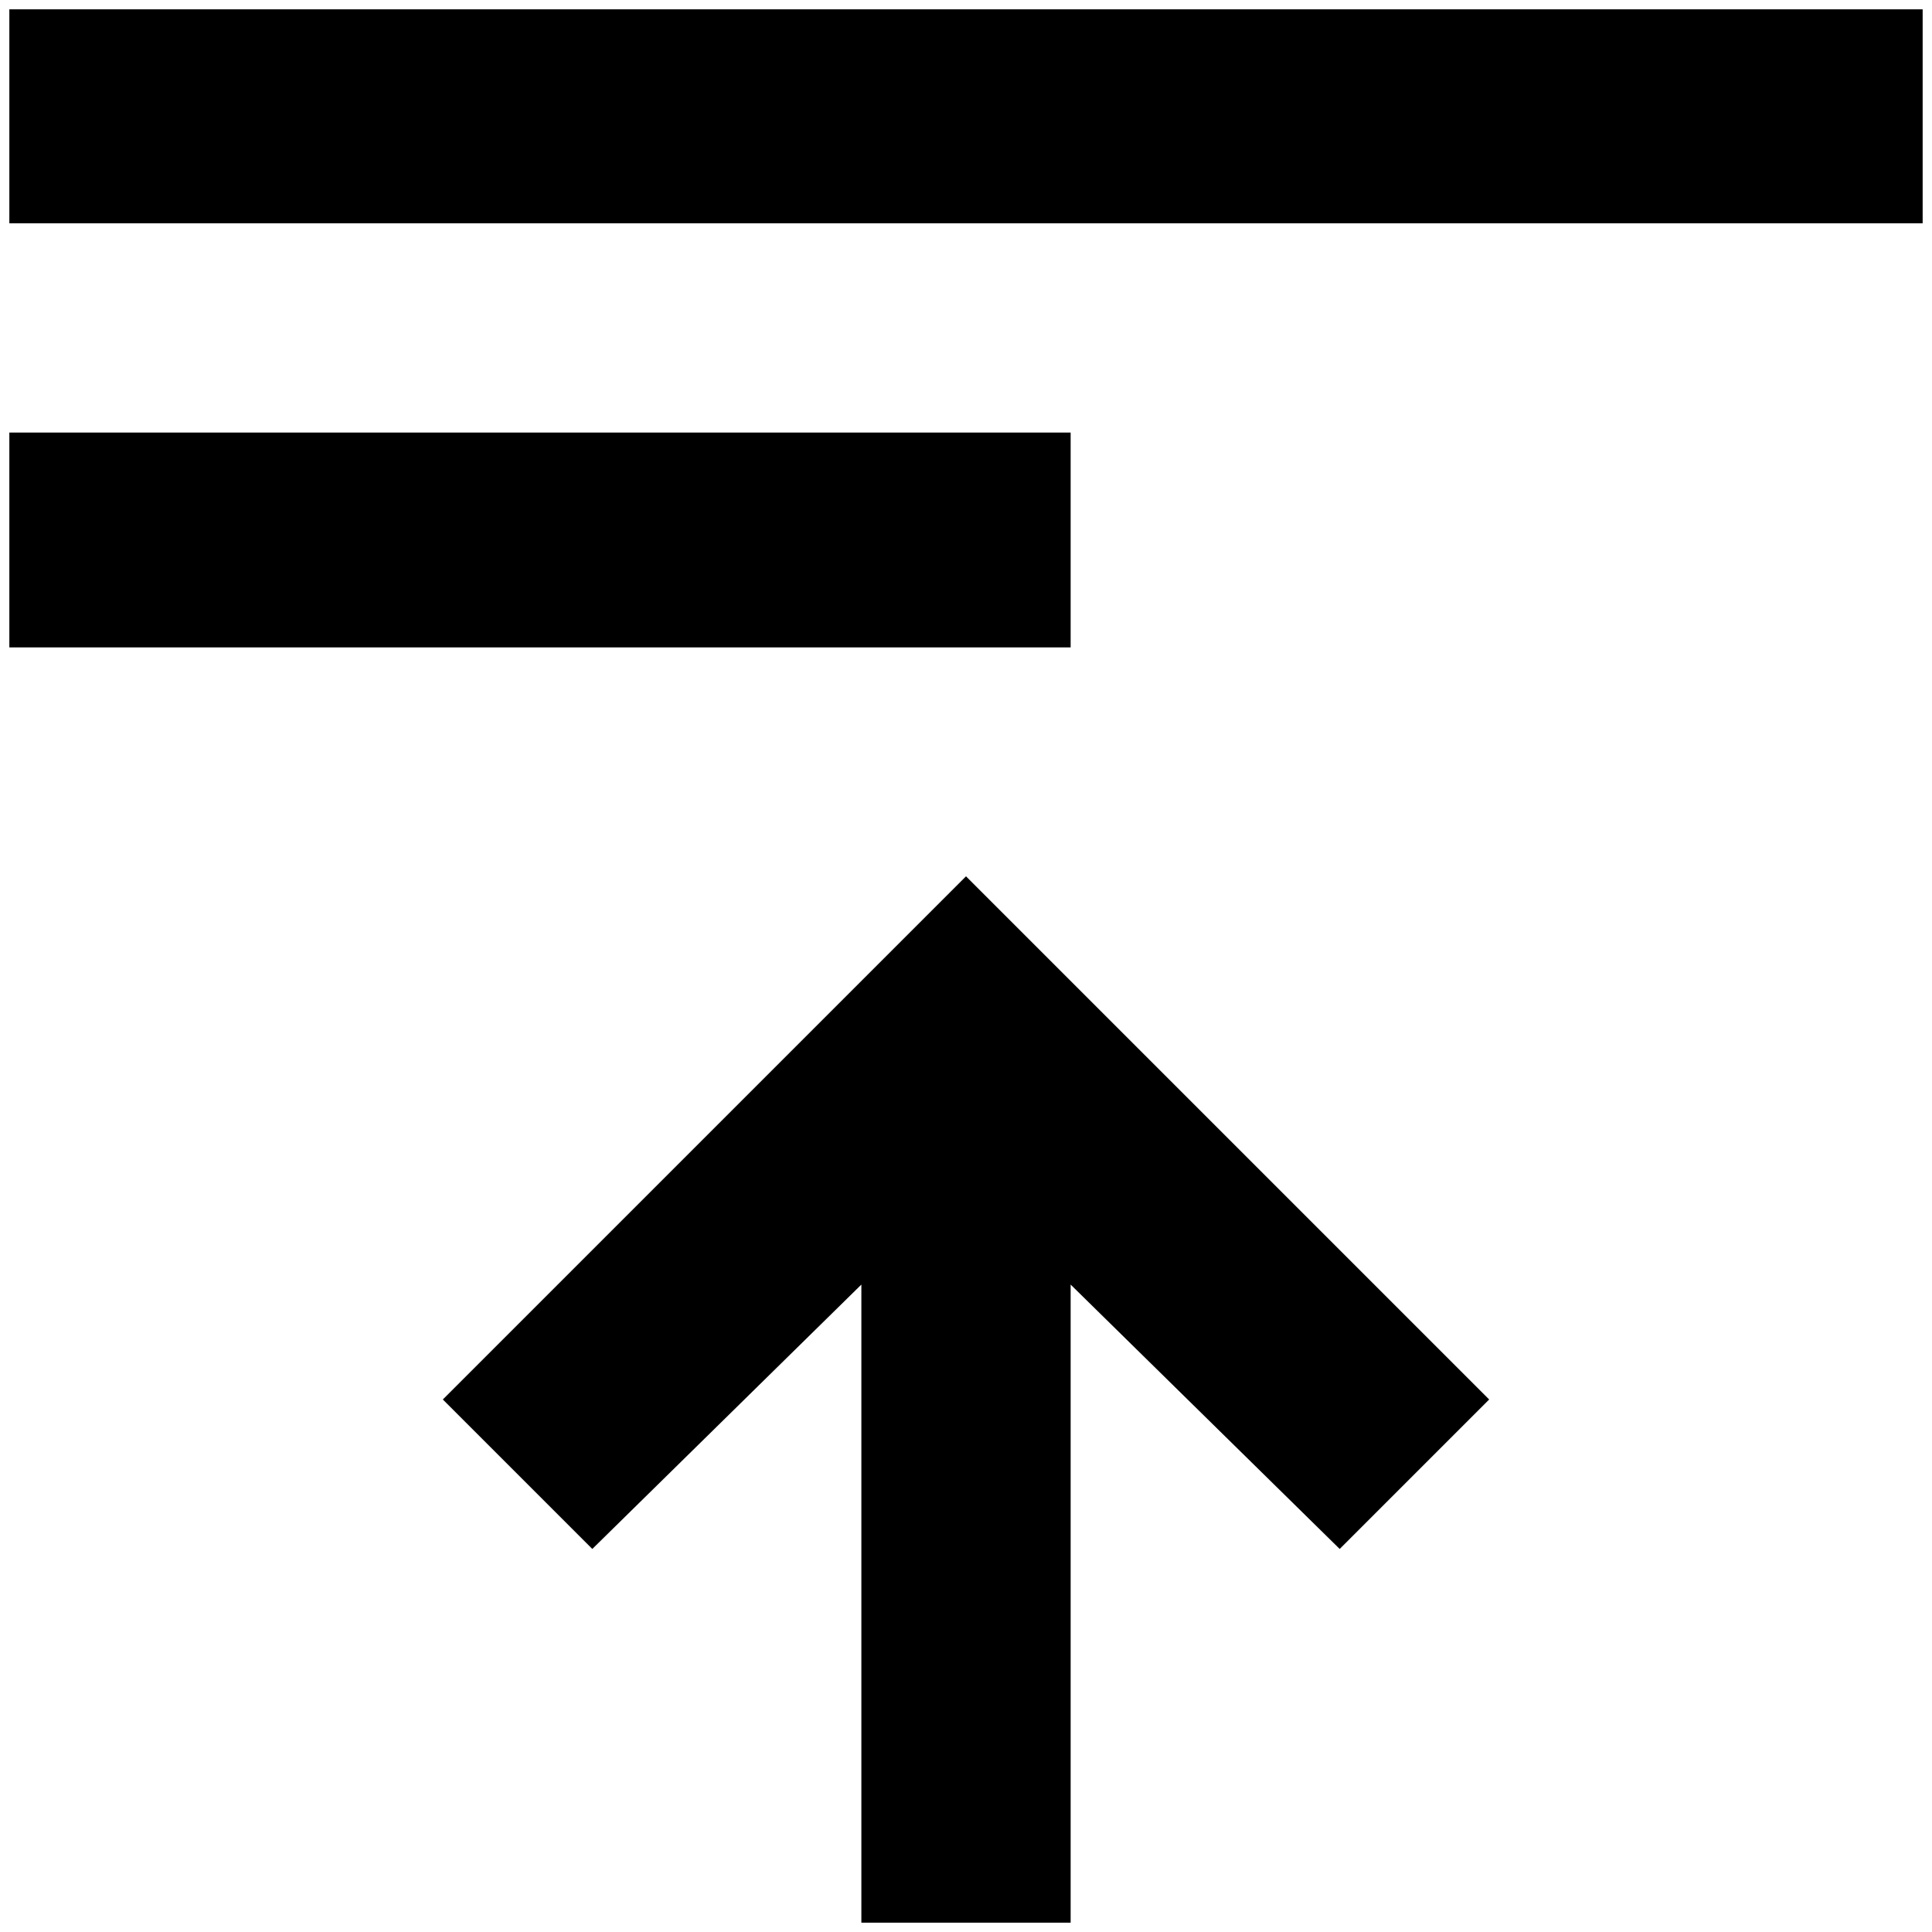 <?xml version="1.0" standalone="no"?>
<!DOCTYPE svg PUBLIC "-//W3C//DTD SVG 1.1//EN" "http://www.w3.org/Graphics/SVG/1.1/DTD/svg11.dtd" >
<svg xmlns="http://www.w3.org/2000/svg" xmlns:xlink="http://www.w3.org/1999/xlink" version="1.1" width="2048" height="2048" viewBox="-10 0 2068 2048">
   <path fill="currentColor"
d="M1136 1365l288 283l160 -160l-560 -560l-560 560l160 160l288 -283v683h224v-683zM0 0h2048v229h-2048v-229zM0 453h1136v230h-1136v-230z" />
</svg>
